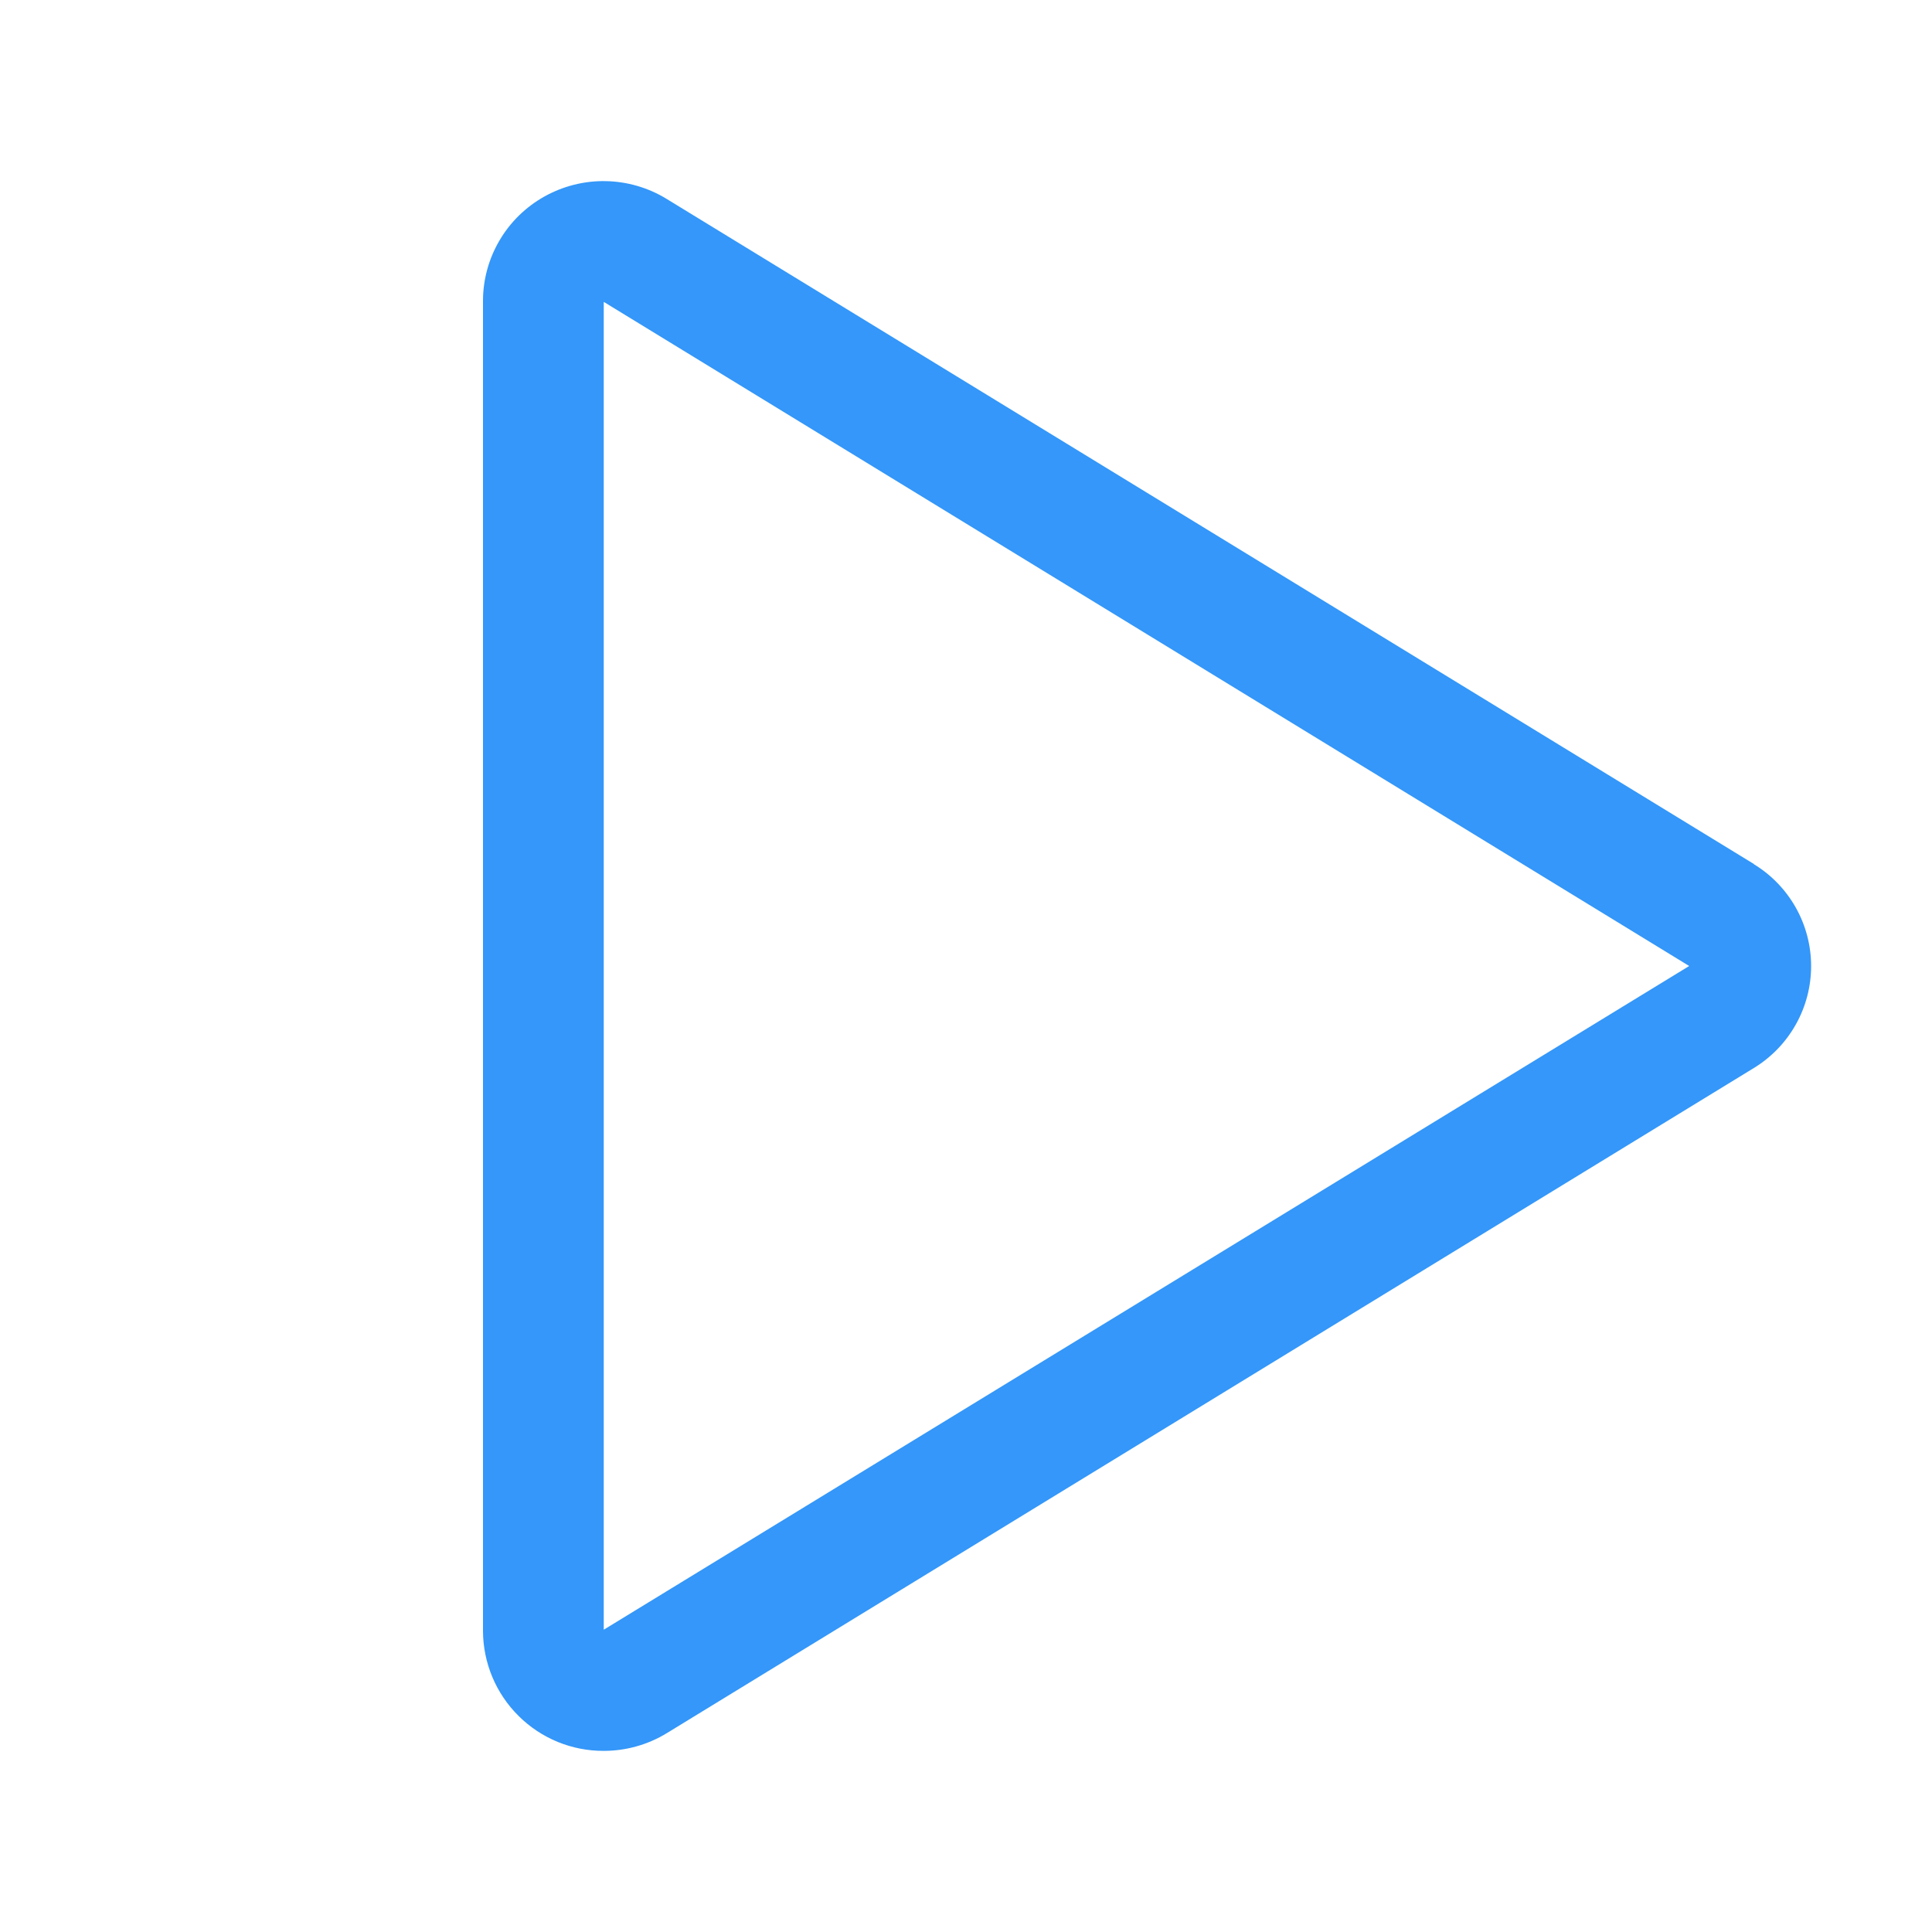 <svg width="28" height="28" viewBox="0 0 28 28" fill="none" xmlns="http://www.w3.org/2000/svg">
<path d="M25.419 12.522L9.66 2.882C9.394 2.719 9.09 2.631 8.779 2.625C8.467 2.619 8.16 2.697 7.888 2.849C7.619 3 7.395 3.219 7.239 3.485C7.083 3.75 7 4.053 7 4.361V23.639C7.002 24.102 7.188 24.544 7.516 24.869C7.844 25.195 8.288 25.377 8.75 25.375C9.073 25.375 9.389 25.286 9.664 25.118L25.419 15.478C25.672 15.323 25.881 15.107 26.026 14.848C26.172 14.589 26.248 14.298 26.248 14.001C26.248 13.705 26.172 13.413 26.026 13.154C25.881 12.896 25.672 12.679 25.419 12.525V12.522ZM8.75 23.619V4.375L24.481 14L8.75 23.619Z" fill="#3497F9"/>
</svg>
